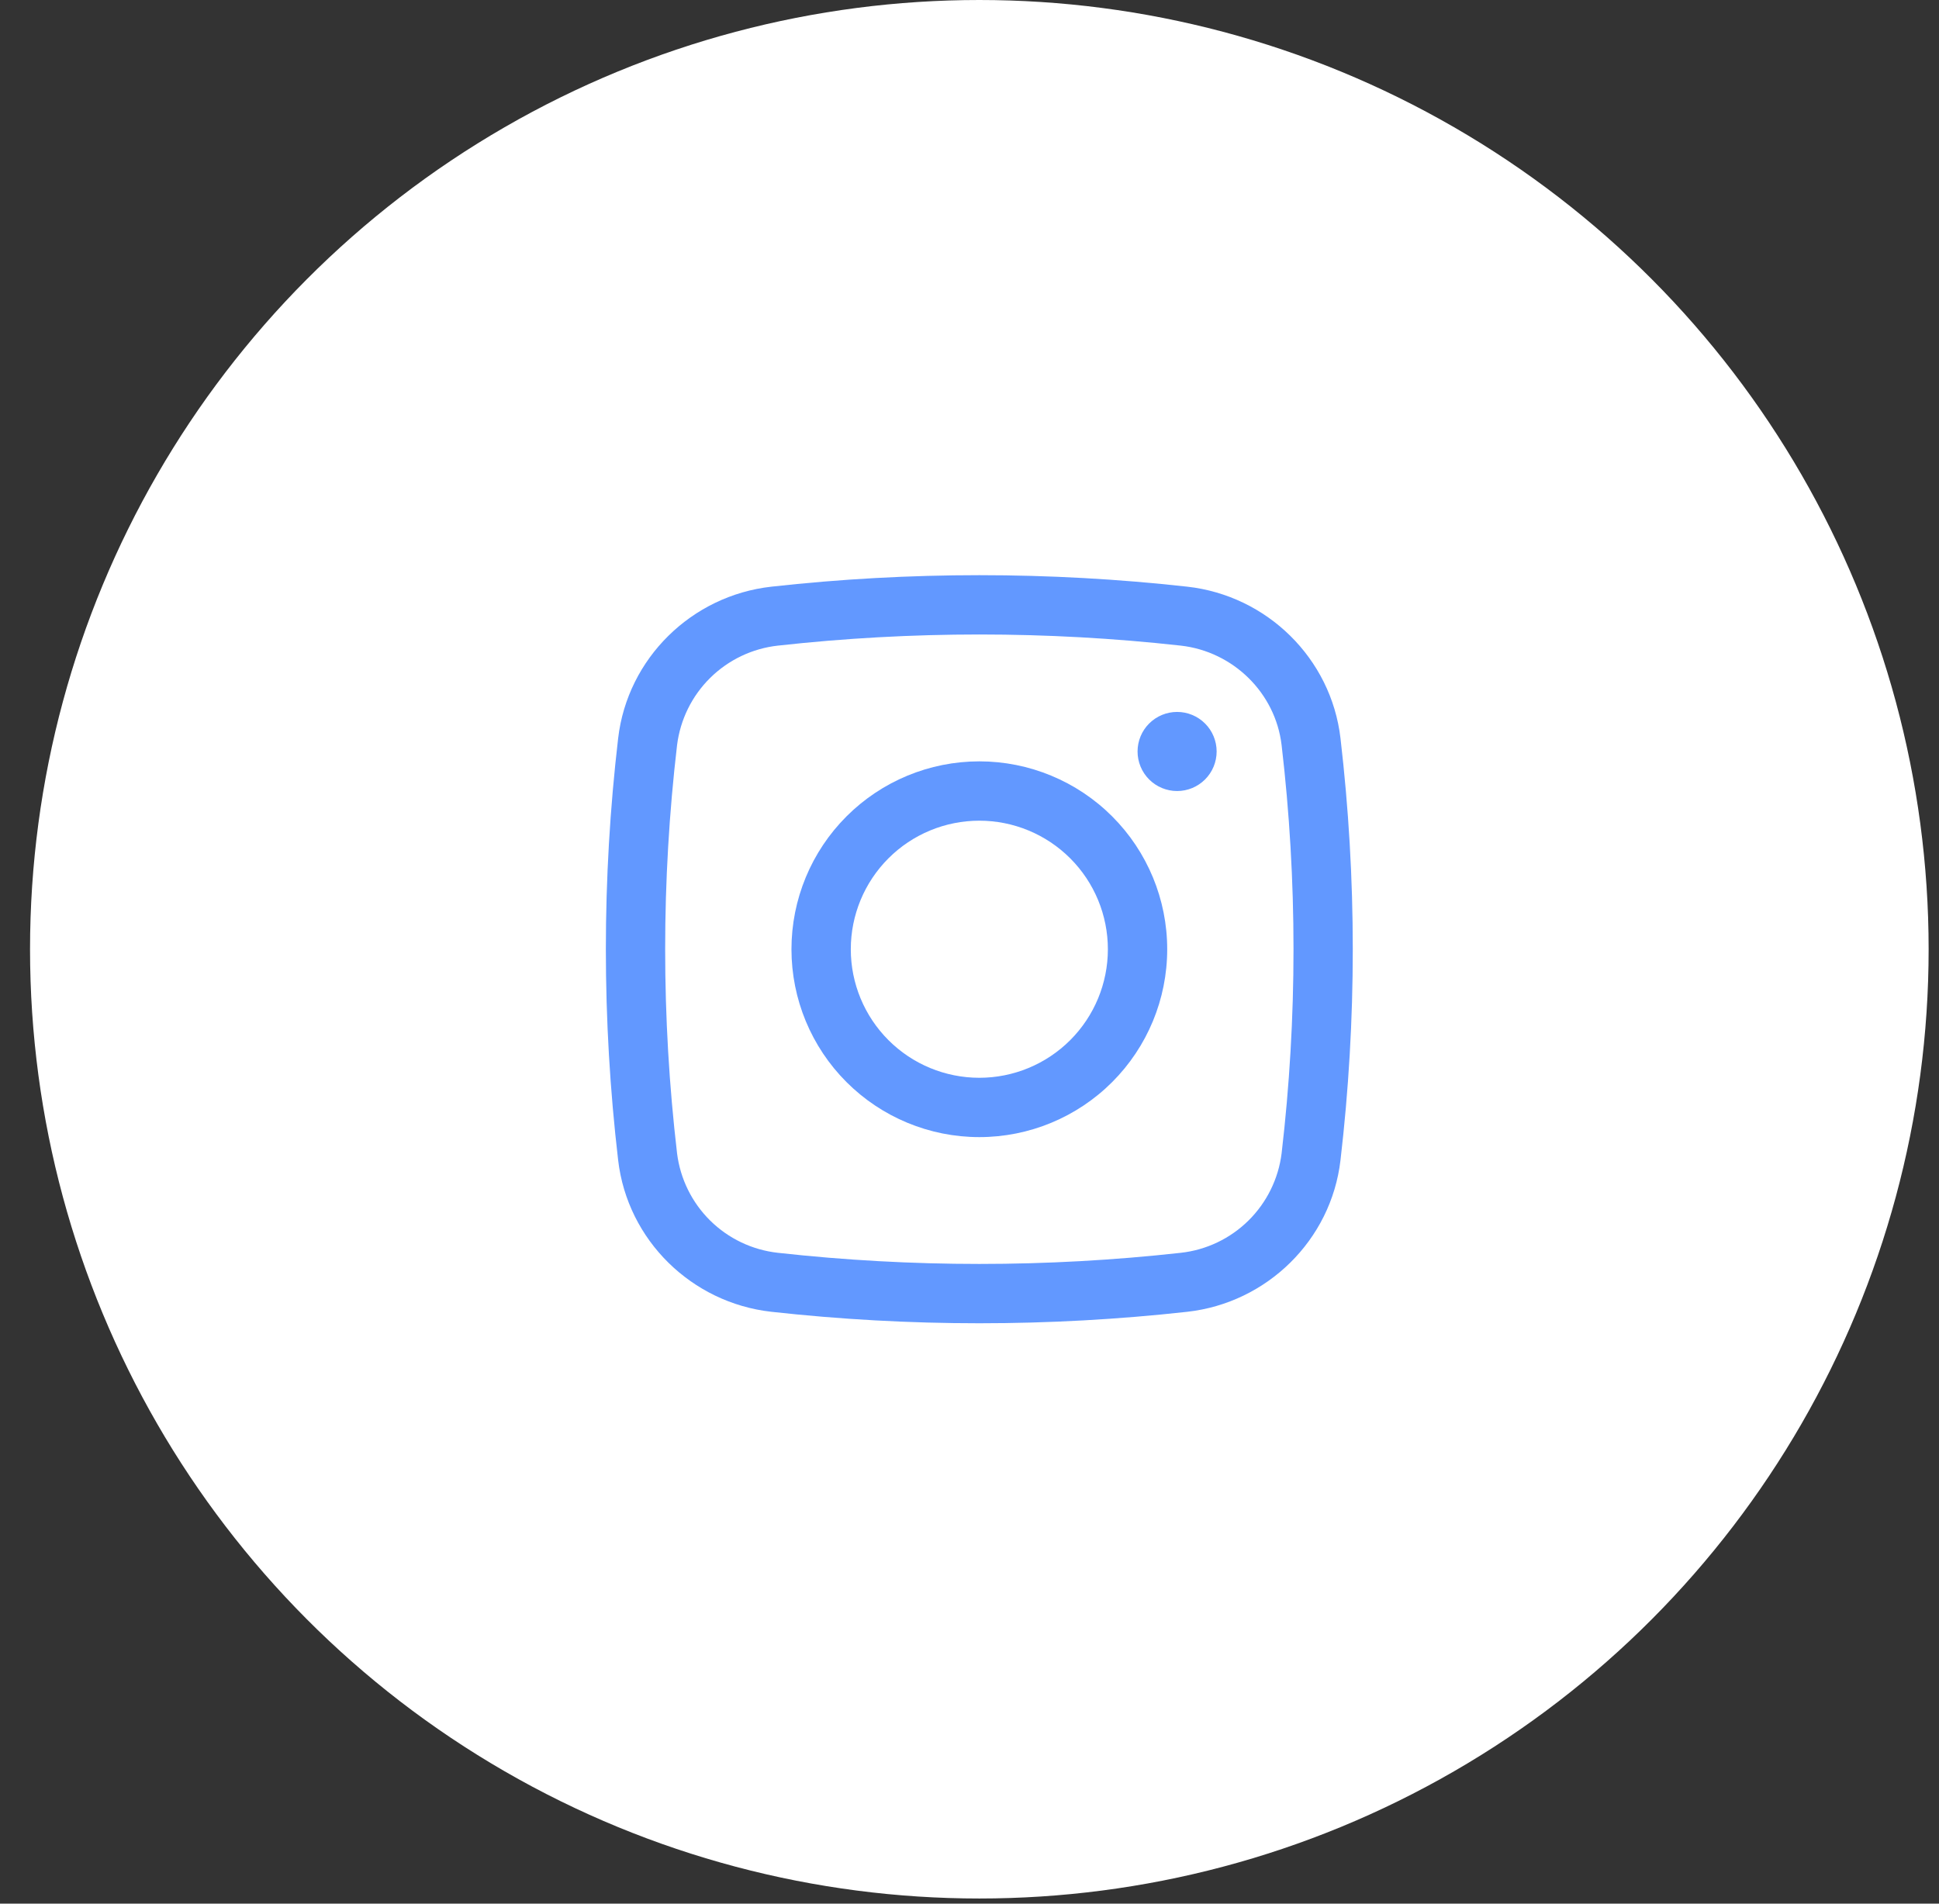 <svg width="55" height="54" viewBox="0 0 55 54" fill="none" xmlns="http://www.w3.org/2000/svg">
<rect x="0" y="0" width="55" height="54" fill="#333333" stroke="none"/>
<circle cx="27.779" cy="26.927" r="26.927" fill="white"/>
<path d="M32.267 21.317C32.267 21.019 32.385 20.734 32.595 20.524C32.806 20.313 33.091 20.195 33.389 20.195C33.686 20.195 33.971 20.313 34.182 20.524C34.392 20.734 34.51 21.019 34.51 21.317C34.51 21.614 34.392 21.9 34.182 22.11C33.971 22.321 33.686 22.439 33.389 22.439C33.091 22.439 32.806 22.321 32.595 22.11C32.385 21.9 32.267 21.614 32.267 21.317Z" fill="#6298FF"/>
<path fill-rule="evenodd" clip-rule="evenodd" d="M27.779 21.597C26.365 21.597 25.01 22.159 24.011 23.158C23.011 24.158 22.45 25.513 22.45 26.927C22.45 28.34 23.011 29.695 24.011 30.695C25.01 31.694 26.365 32.256 27.779 32.256C29.192 32.256 30.548 31.694 31.547 30.695C32.547 29.695 33.108 28.34 33.108 26.927C33.108 25.513 32.547 24.158 31.547 23.158C30.548 22.159 29.192 21.597 27.779 21.597ZM24.133 26.927C24.133 25.959 24.517 25.032 25.201 24.348C25.884 23.664 26.812 23.28 27.779 23.28C28.746 23.28 29.673 23.664 30.357 24.348C31.041 25.032 31.425 25.959 31.425 26.927C31.425 27.894 31.041 28.821 30.357 29.505C29.673 30.189 28.746 30.573 27.779 30.573C26.812 30.573 25.884 30.189 25.201 29.505C24.517 28.821 24.133 27.894 24.133 26.927Z" fill="#6298FF"/>
<path fill-rule="evenodd" clip-rule="evenodd" d="M33.678 16.642C29.757 16.207 25.8 16.207 21.88 16.642C19.622 16.894 17.799 18.672 17.534 20.941C17.069 24.918 17.069 28.935 17.534 32.912C17.799 35.181 19.621 36.959 21.88 37.211C25.8 37.645 29.757 37.645 33.678 37.211C35.935 36.959 37.758 35.181 38.023 32.912C38.488 28.935 38.488 24.918 38.023 20.941C37.758 18.672 35.936 16.894 33.678 16.642ZM22.066 18.314C25.863 17.893 29.695 17.893 33.492 18.314C34.984 18.482 36.179 19.659 36.353 21.137C36.803 24.984 36.803 28.869 36.353 32.716C36.263 33.439 35.931 34.112 35.412 34.624C34.893 35.136 34.217 35.458 33.492 35.538C29.695 35.959 25.863 35.959 22.066 35.538C21.341 35.458 20.664 35.136 20.145 34.624C19.626 34.112 19.295 33.439 19.205 32.716C18.755 28.869 18.755 24.984 19.205 21.137C19.295 20.414 19.626 19.741 20.145 19.229C20.664 18.717 21.341 18.394 22.066 18.314Z" fill="#6298FF"/>
</svg>
